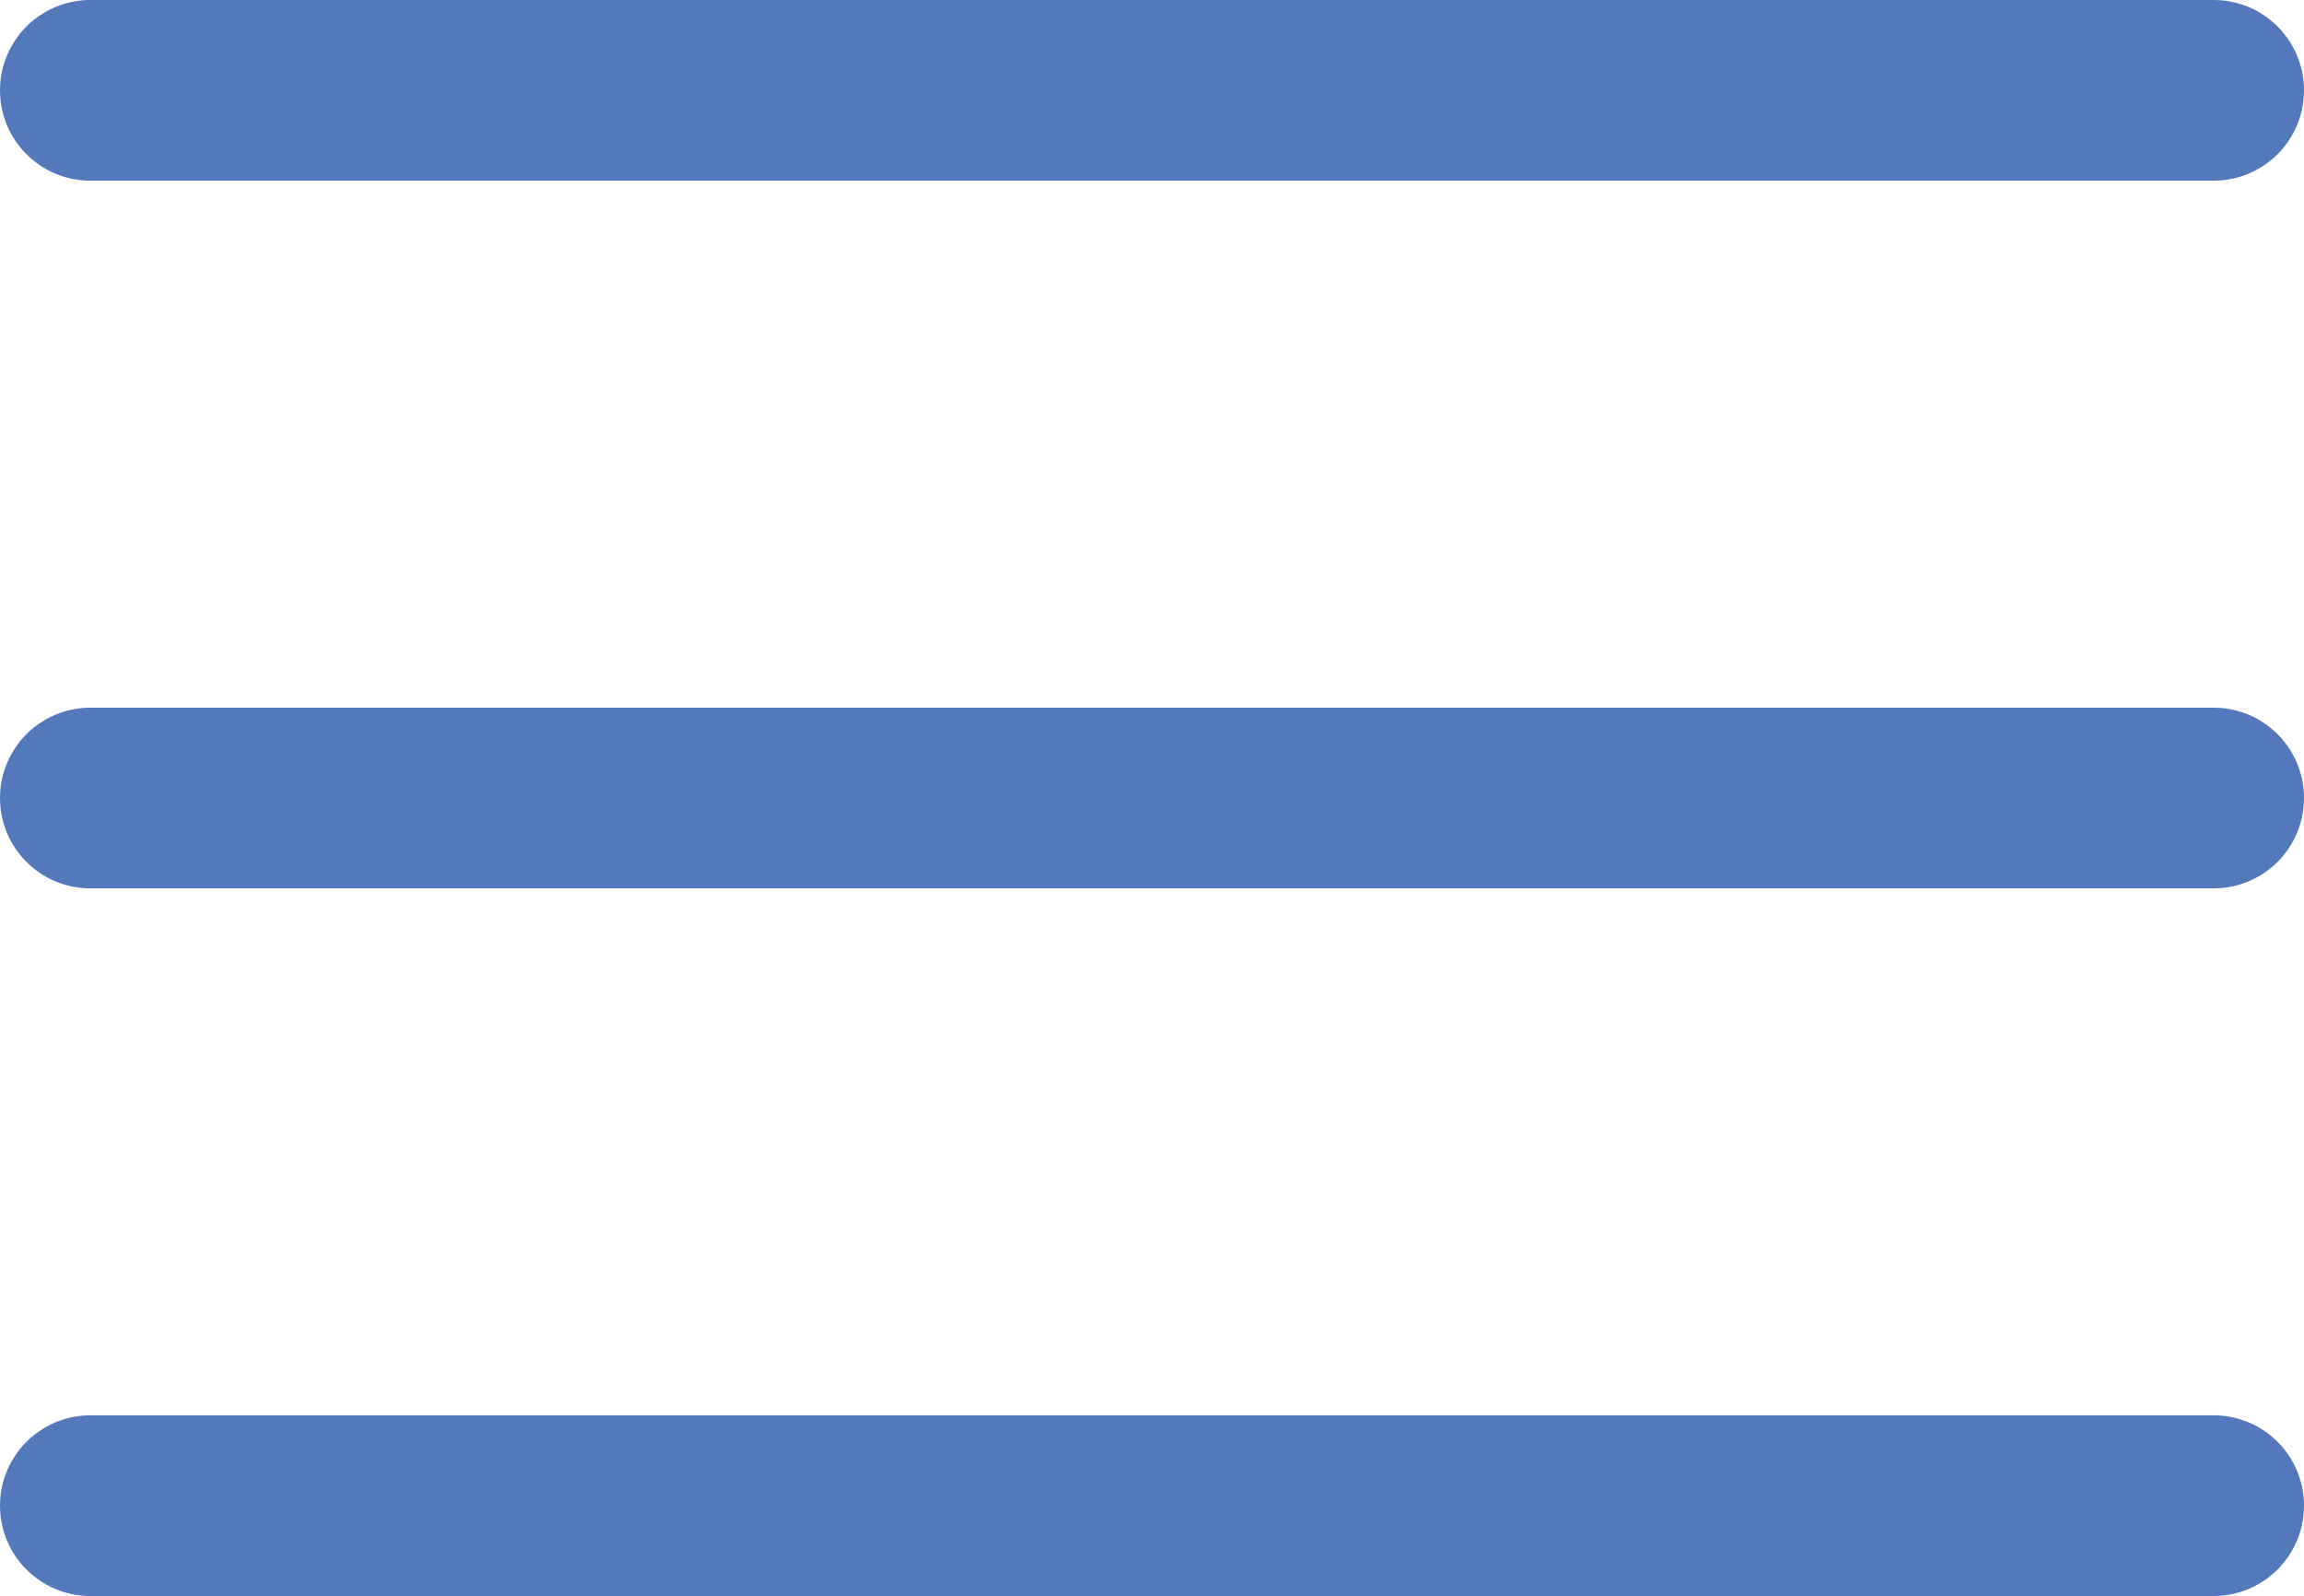 <svg xmlns="http://www.w3.org/2000/svg" width="51" height="35.333" viewBox="0 0 51 35.333">
  <g id="Icon_feather-menu" data-name="Icon feather-menu" transform="translate(-2.5 -7)">
    <path id="Path_4" data-name="Path 4" d="M4.5,18h47" transform="translate(0 6.667)" fill="none" stroke="#5379bc" stroke-linecap="round" stroke-linejoin="round" stroke-width="4"/>
    <path id="Path_5" data-name="Path 5" d="M4.5,9h47" fill="none" stroke="#5379bc" stroke-linecap="round" stroke-linejoin="round" stroke-width="4"/>
    <path id="Path_6" data-name="Path 6" d="M4.5,27h47" transform="translate(0 13.333)" fill="none" stroke="#5379bc" stroke-linecap="round" stroke-linejoin="round" stroke-width="4"/>
  </g>
</svg>

